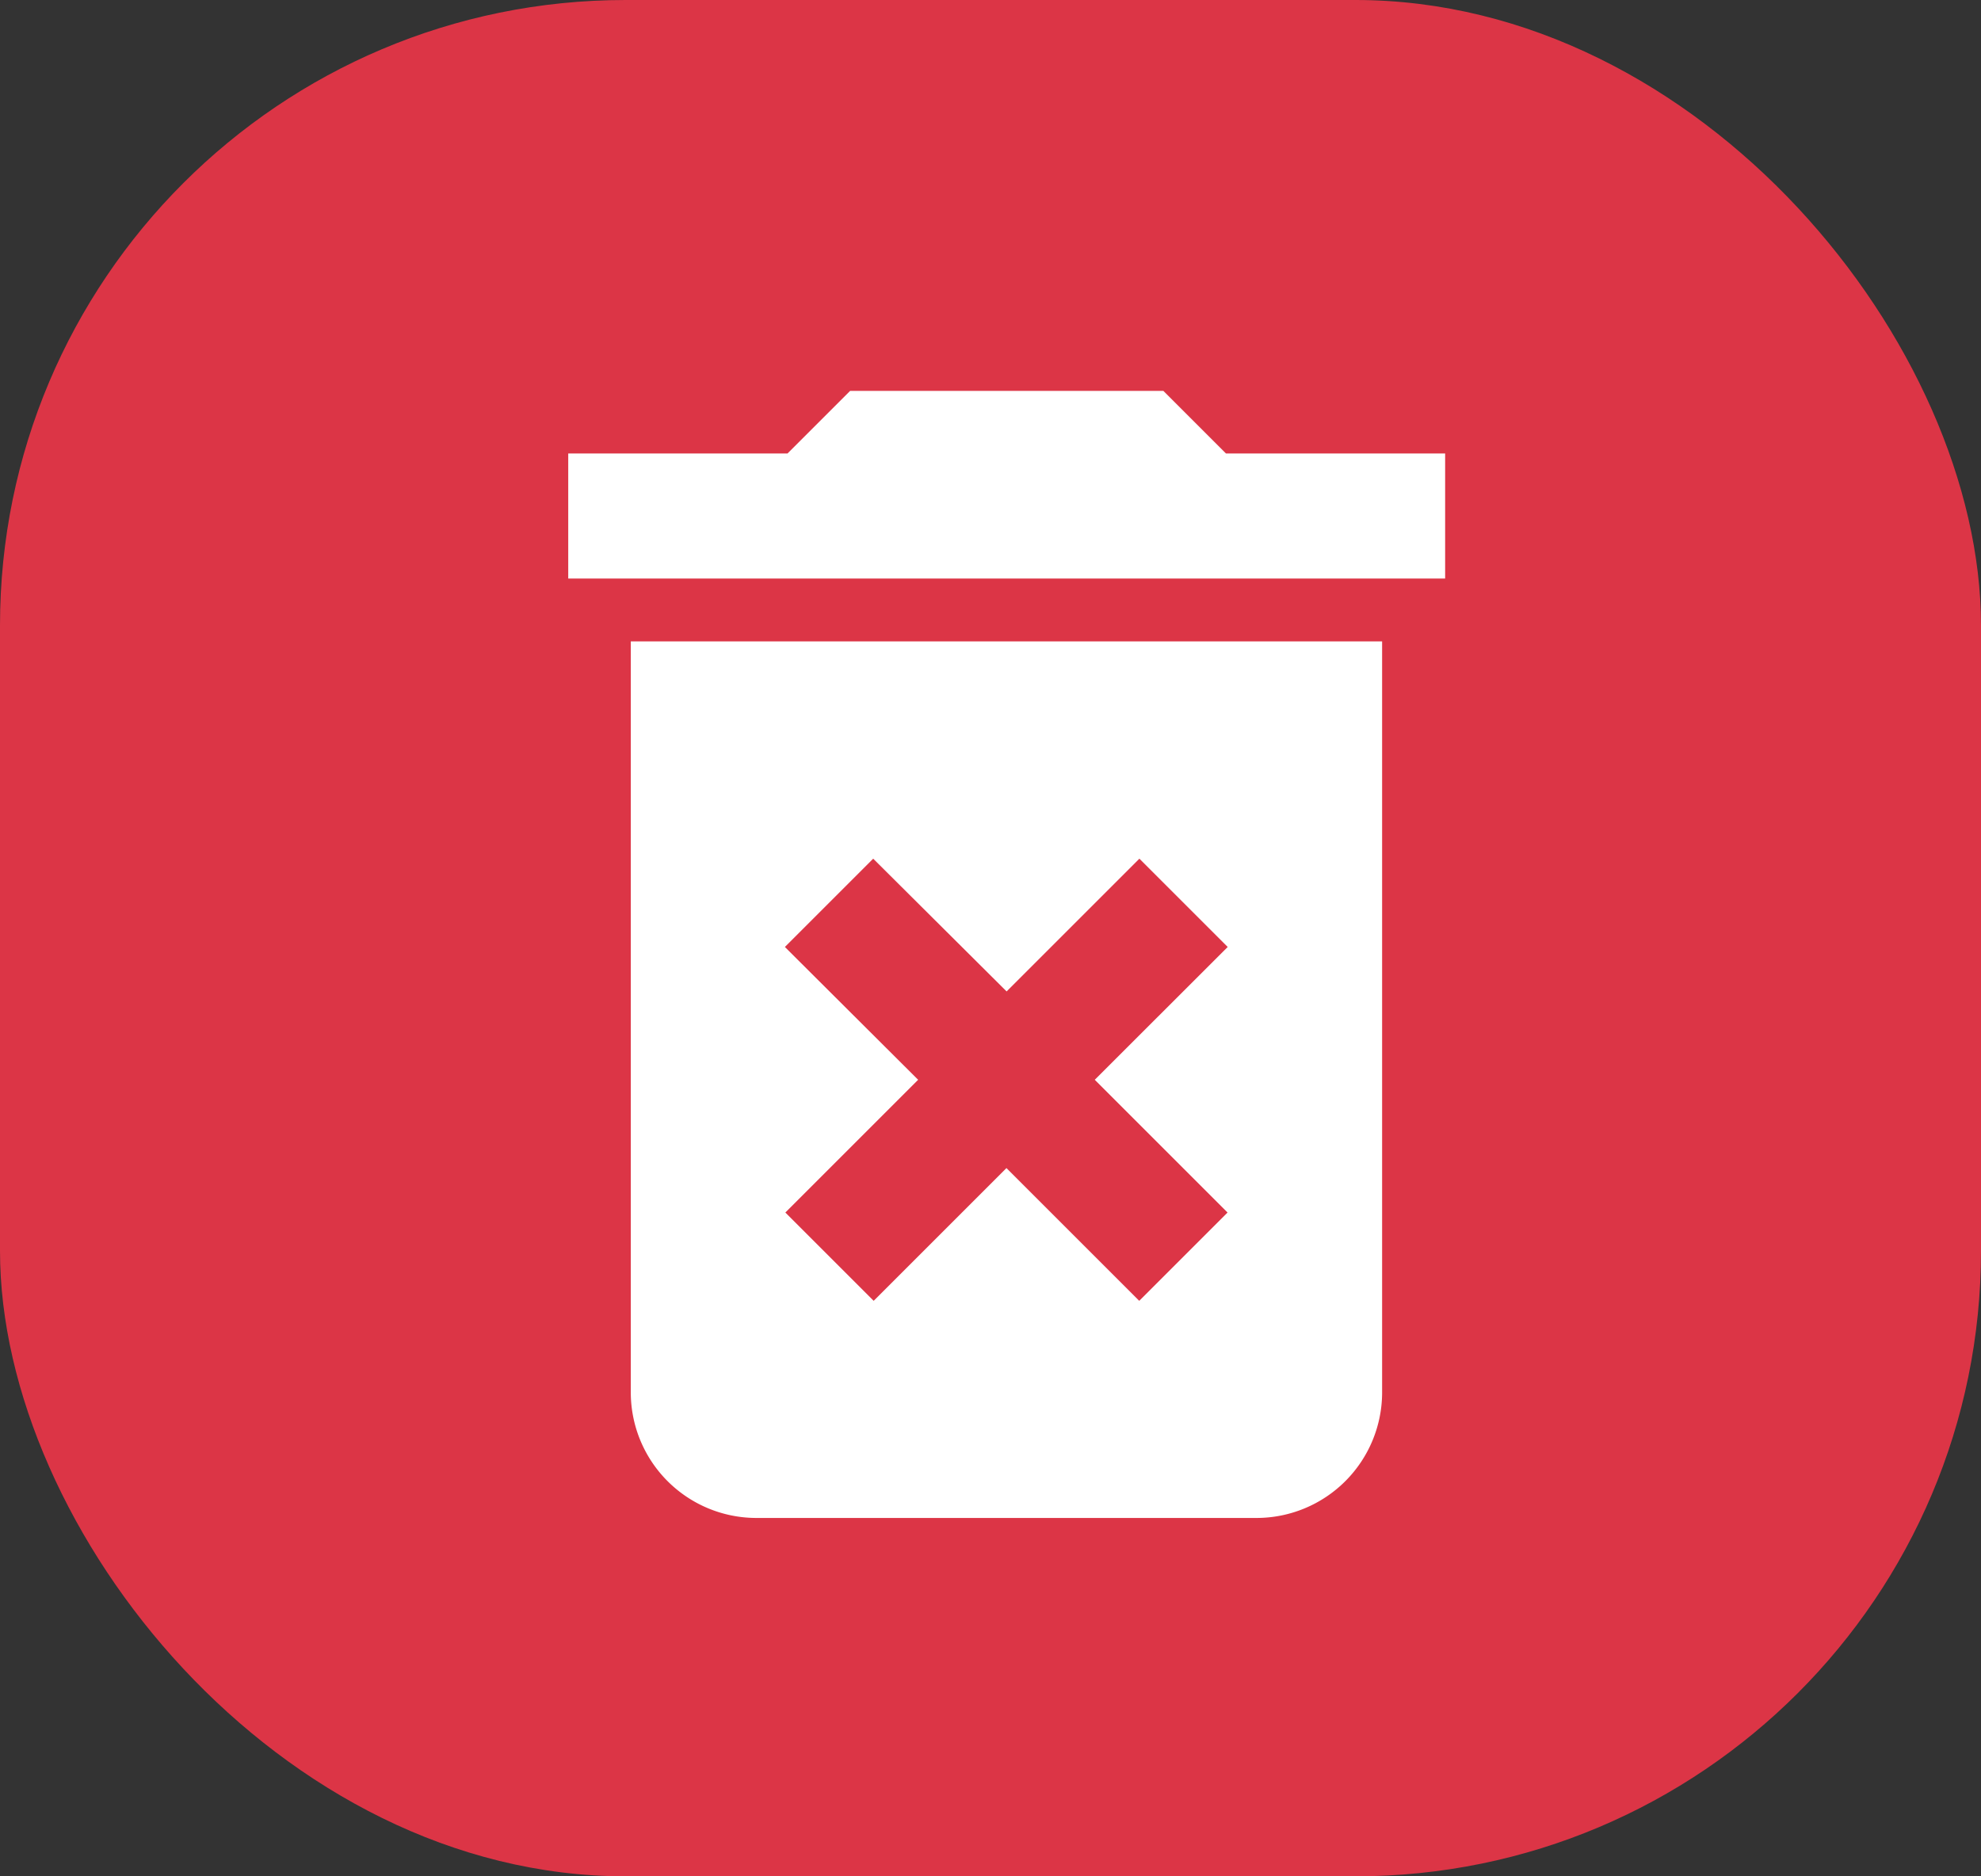 <svg xmlns="http://www.w3.org/2000/svg" width="38" height="36" viewBox="0 0 38 36"><rect x="0" y="0" width="38" height="36" fill="#333333" stroke="none"/><g transform="translate(-1705 -229)"><rect width="38" height="36" rx="12" transform="translate(1705 229)" fill="#dc3546"/><path d="M8.7,23.724a2.41,2.41,0,0,0,2.4,2.4h9.612a2.41,2.41,0,0,0,2.4-2.4V9.306H8.7Zm2.956-8.555,1.694-1.694,2.559,2.547,2.547-2.547,1.694,1.694L17.6,17.717l2.547,2.547-1.694,1.694-2.547-2.547-2.547,2.547-1.694-1.694,2.547-2.547ZM20.116,5.7l-1.2-1.2H12.907l-1.2,1.2H7.5V8.1H24.321V5.7Z" transform="translate(1708.4 232)" fill="#fff"/></g></svg>